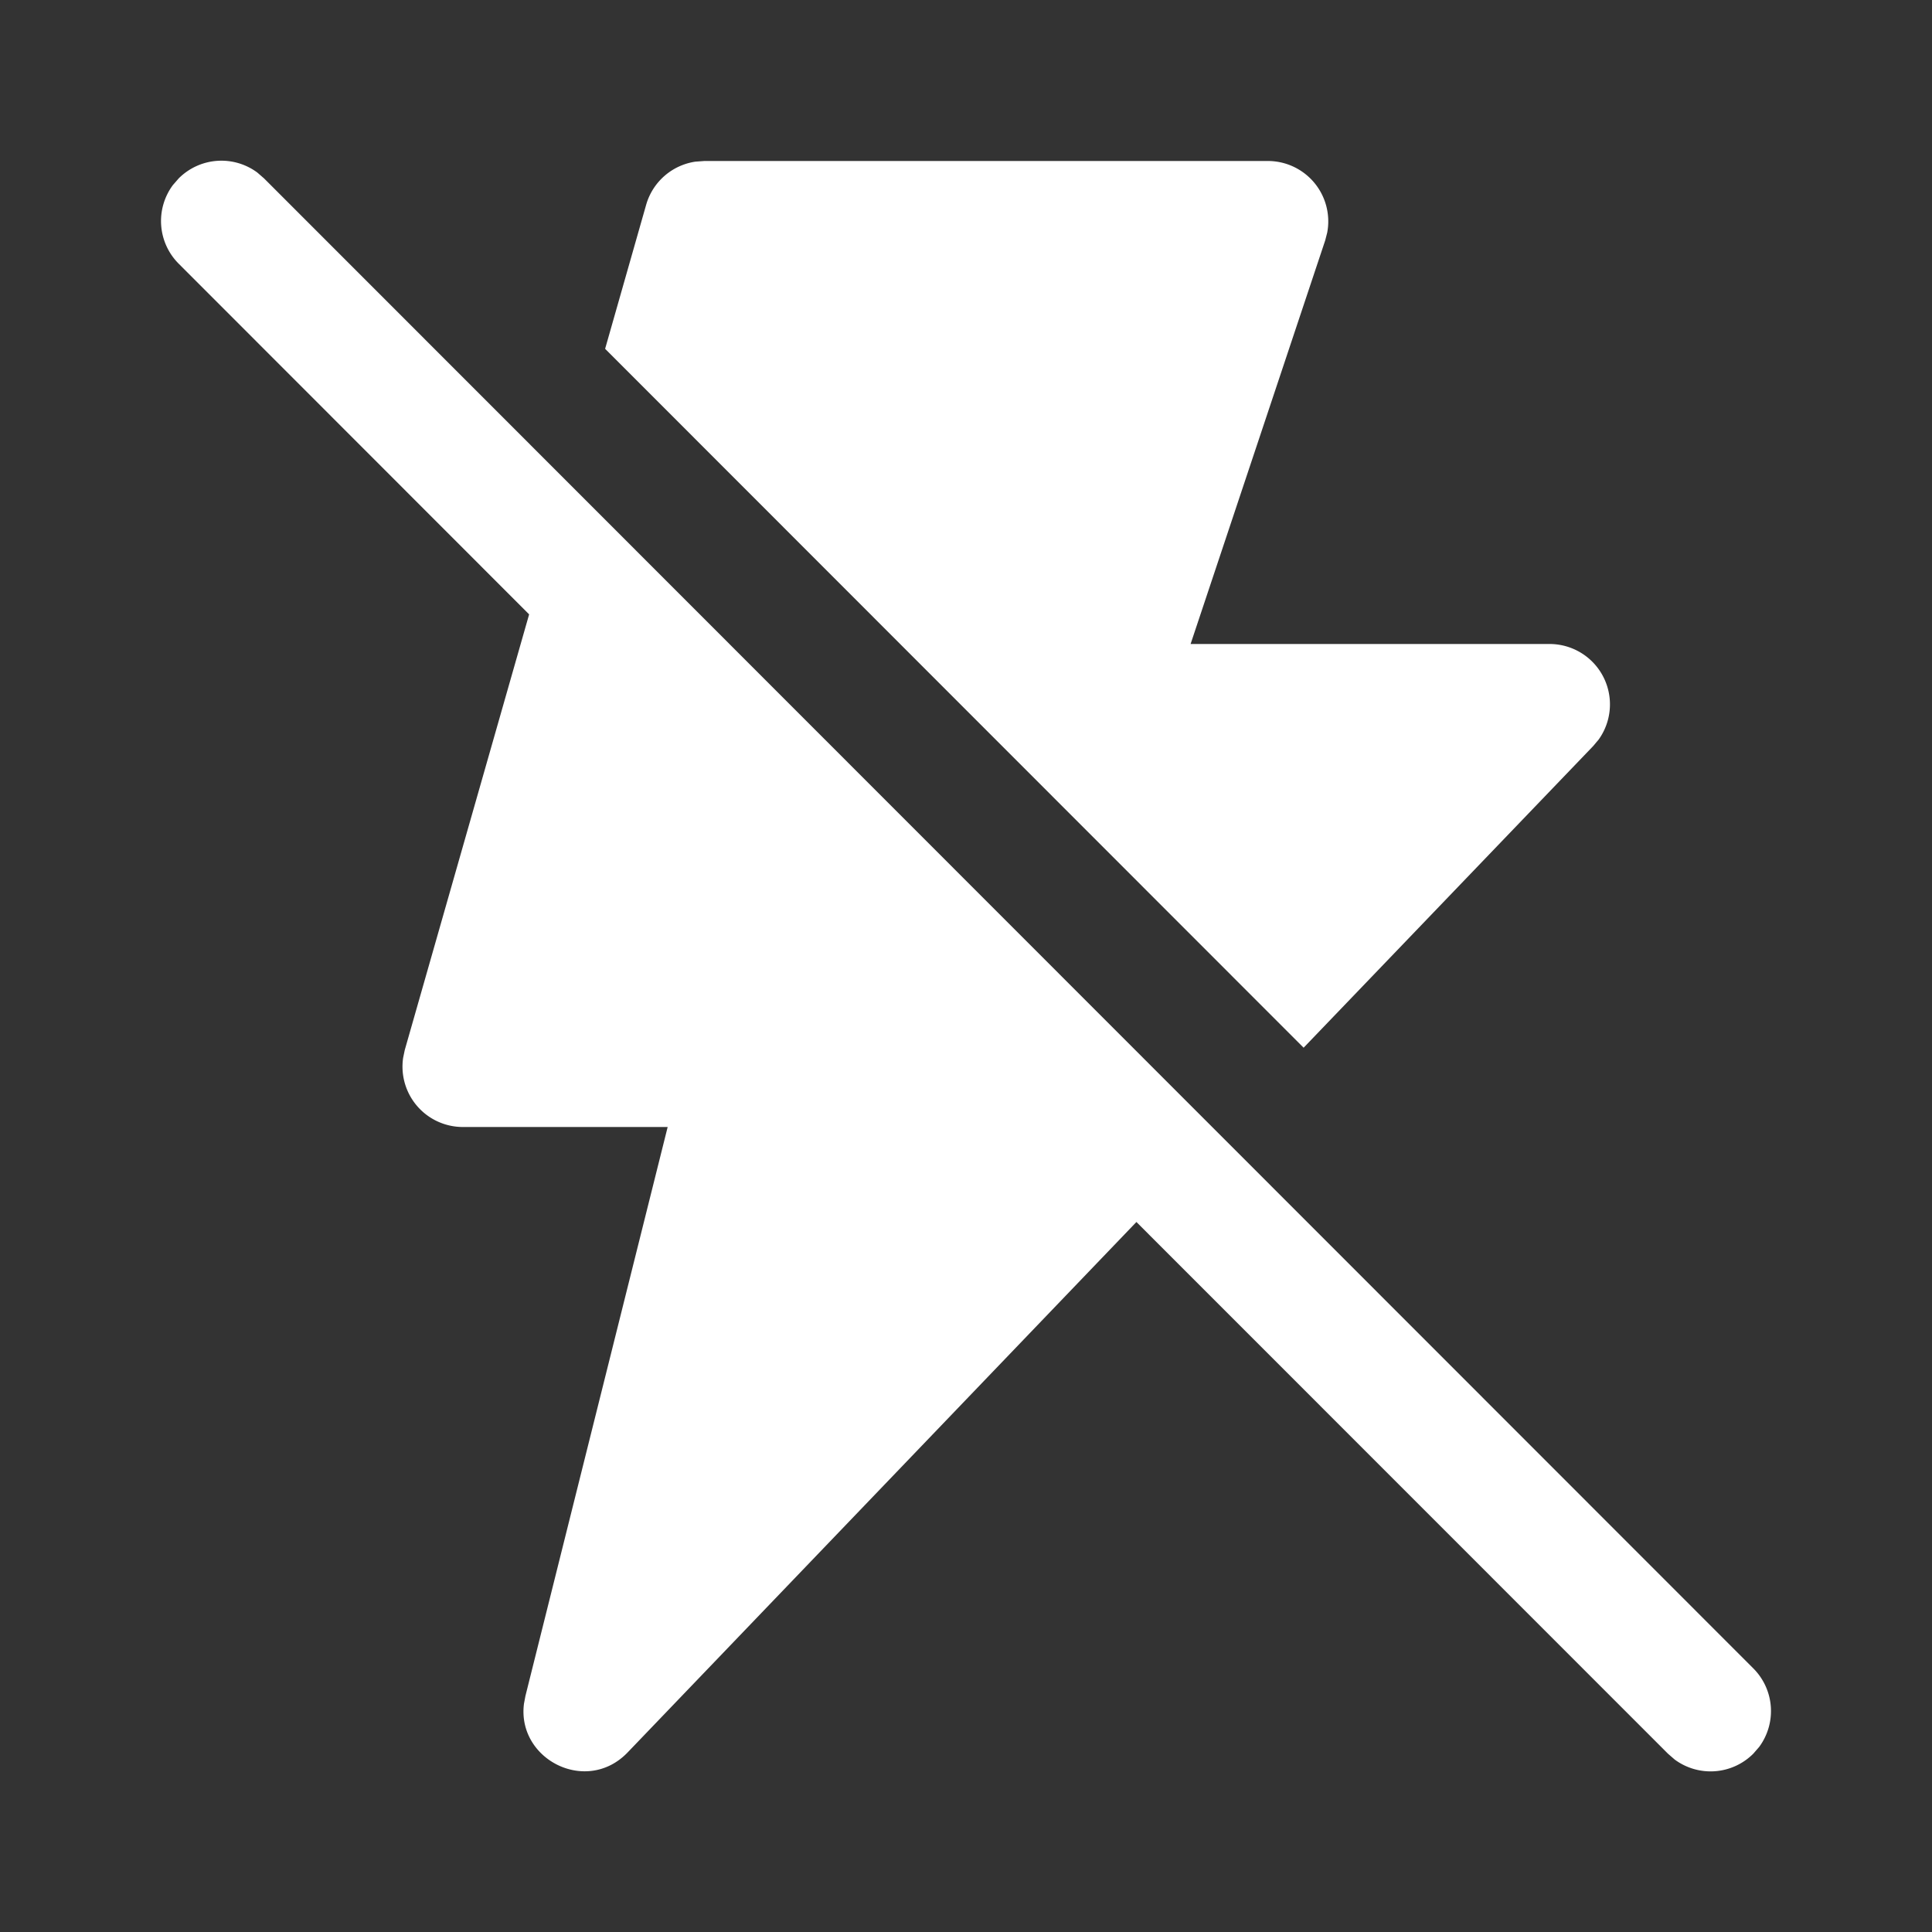 <svg width="24" height="24" fill="none" viewBox="0 0 24 24" xmlns="http://www.w3.org/2000/svg"><rect x="0" y="0" width="24" height="24" fill="#333333" stroke="none"/><path d="m2.147 2.3.073-.084a.75.75 0 0 1 .976-.073l.084.073 18.5 18.509a.75.75 0 0 1 .073.976l-.073.084a.75.75 0 0 1-.976.073l-.084-.073-6.603-6.605-6.321 6.59c-.51.53-1.376.086-1.287-.606l.018-.096L8.294 14H5.75a.75.75 0 0 1-.742-.86l.02-.096 1.545-5.412L2.22 3.276a.75.75 0 0 1-.073-.976l.073-.084-.073.084ZM8.75 2h7a.75.75 0 0 1 .737.89l-.025.097L14.79 8h4.459a.75.75 0 0 1 .61 1.187l-.069.082-3.596 3.746-8.677-8.682.51-1.79a.75.75 0 0 1 .612-.535L8.75 2Z" fill="#ffffff"/></svg>